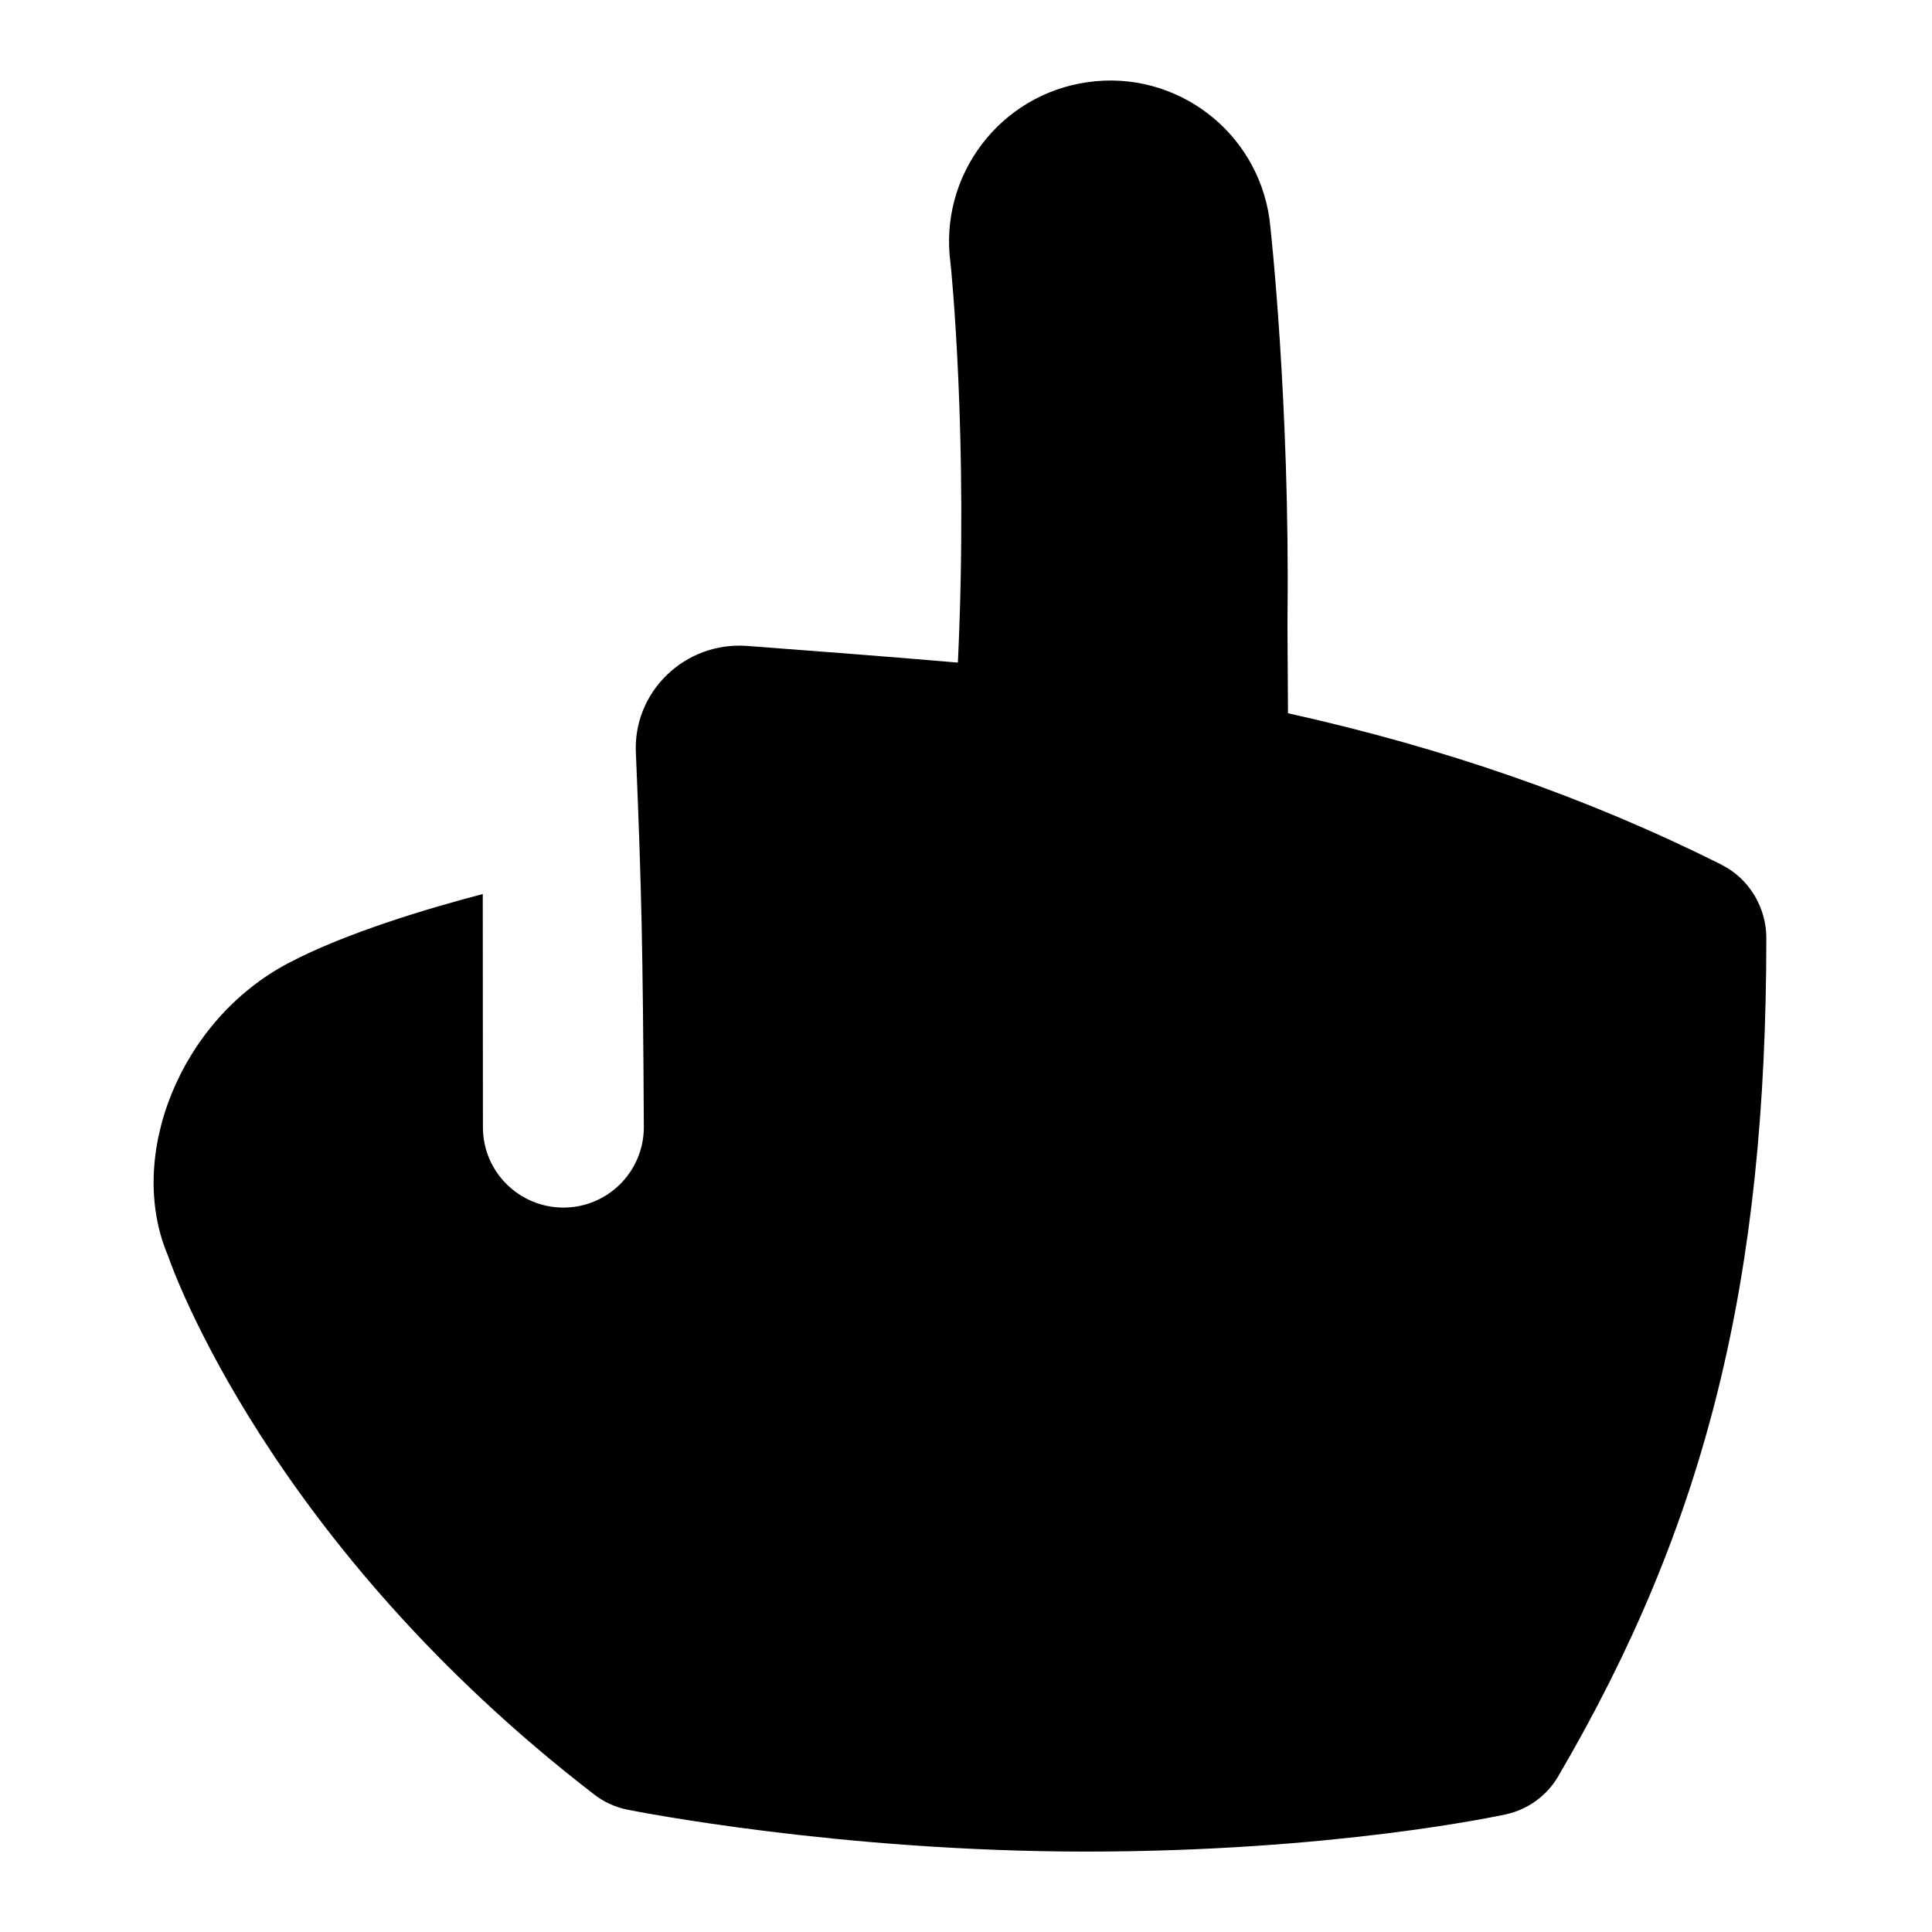 <svg id="Layer_1" viewBox="0 0 24 24" xmlns="http://www.w3.org/2000/svg" data-name="Layer 1"><path d="m21.389 10.743c-1.691-.846-3.454-1.452-5.389-1.883-.002-.487-.008-1.037-.006-1.222.029-2.617-.209-4.809-.224-4.916-.153-1.093-1.162-1.856-2.255-1.702-1.093.152-1.857 1.161-1.707 2.254.004.026.224 2.17.091 4.957-.956-.082-1.861-.15-2.617-.207-.772-.058-1.429.572-1.382 1.345.069 1.677.086 2.382.098 4.632 0 .552-.446.999-.998 1-.552 0-1.001-.445-1.001-.997 0-.999-.002-2.449-.002-2.898-.694.182-1.701.483-2.411.856-1.35.708-2.024 2.403-1.5 3.635.049.145 1.258 3.586 5.297 6.696.122.094.263.158.414.188.106.021 2.632.52 5.696.52s5.128-.444 5.215-.463c.272-.06.507-.23.648-.471 1.851-3.159 2.585-6.178 2.586-10.416 0-.378-.215-.738-.554-.907z"/></svg>
